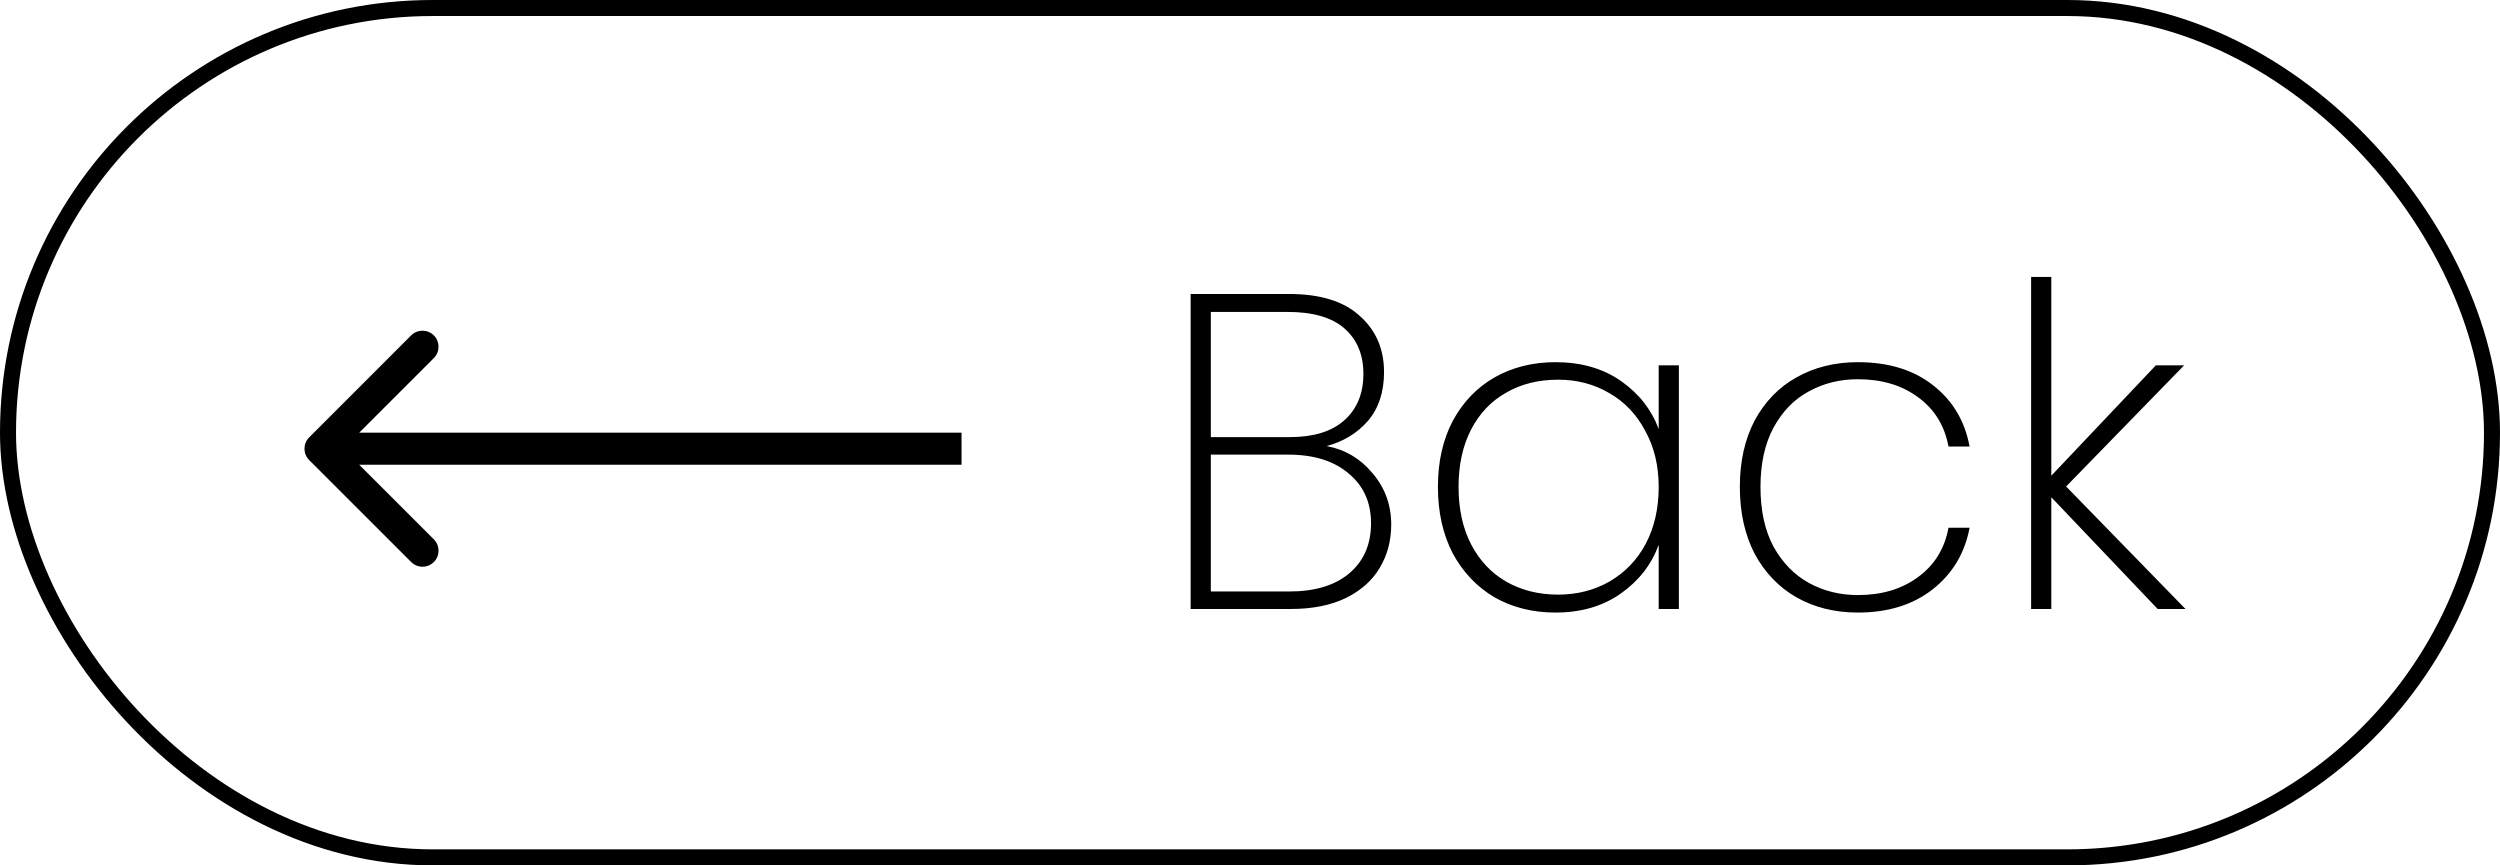 <svg width="78" height="27" viewBox="0 0 78 27" fill="none" xmlns="http://www.w3.org/2000/svg">
<rect x="0.25" y="0.25" width="77.5" height="26.5" rx="13.25" stroke="black" stroke-width="0.5"/>
<path d="M41.39 13.918C41.959 14.021 42.435 14.301 42.818 14.758C43.21 15.215 43.406 15.752 43.406 16.368C43.406 16.872 43.285 17.325 43.042 17.726C42.809 18.118 42.454 18.431 41.978 18.664C41.511 18.888 40.942 19 40.27 19H37.148V9.172H40.214C41.194 9.172 41.931 9.401 42.426 9.858C42.93 10.306 43.182 10.889 43.182 11.608C43.182 12.233 43.014 12.742 42.678 13.134C42.342 13.517 41.913 13.778 41.39 13.918ZM37.778 13.638H40.242C40.979 13.638 41.544 13.465 41.936 13.12C42.337 12.765 42.538 12.28 42.538 11.664C42.538 11.067 42.342 10.595 41.95 10.25C41.558 9.905 40.965 9.732 40.172 9.732H37.778V13.638ZM40.228 18.454C41.021 18.454 41.642 18.267 42.09 17.894C42.547 17.511 42.776 16.989 42.776 16.326C42.776 15.673 42.543 15.155 42.076 14.772C41.619 14.38 40.989 14.184 40.186 14.184H37.778V18.454H40.228ZM44.863 15.192C44.863 14.408 45.017 13.722 45.325 13.134C45.643 12.546 46.077 12.093 46.627 11.776C47.187 11.459 47.822 11.3 48.531 11.3C49.334 11.3 50.015 11.496 50.575 11.888C51.135 12.28 51.527 12.779 51.751 13.386V11.398H52.381V19H51.751V16.998C51.527 17.614 51.131 18.123 50.561 18.524C50.001 18.916 49.325 19.112 48.531 19.112C47.822 19.112 47.187 18.953 46.627 18.636C46.077 18.309 45.643 17.852 45.325 17.264C45.017 16.667 44.863 15.976 44.863 15.192ZM51.751 15.192C51.751 14.529 51.611 13.946 51.331 13.442C51.061 12.929 50.687 12.537 50.211 12.266C49.735 11.986 49.203 11.846 48.615 11.846C47.999 11.846 47.458 11.981 46.991 12.252C46.525 12.513 46.161 12.896 45.899 13.4C45.638 13.904 45.507 14.501 45.507 15.192C45.507 15.883 45.638 16.48 45.899 16.984C46.161 17.488 46.525 17.875 46.991 18.146C47.467 18.417 48.009 18.552 48.615 18.552C49.203 18.552 49.735 18.417 50.211 18.146C50.697 17.866 51.075 17.474 51.345 16.97C51.616 16.457 51.751 15.864 51.751 15.192ZM54.283 15.192C54.283 14.399 54.437 13.708 54.745 13.12C55.063 12.532 55.497 12.084 56.047 11.776C56.607 11.459 57.247 11.3 57.965 11.3C58.917 11.3 59.697 11.538 60.303 12.014C60.919 12.49 61.302 13.129 61.451 13.932H60.793C60.672 13.279 60.355 12.765 59.841 12.392C59.337 12.019 58.712 11.832 57.965 11.832C57.405 11.832 56.897 11.958 56.439 12.21C55.982 12.453 55.613 12.831 55.333 13.344C55.063 13.848 54.927 14.464 54.927 15.192C54.927 15.929 55.063 16.55 55.333 17.054C55.613 17.558 55.982 17.936 56.439 18.188C56.897 18.44 57.405 18.566 57.965 18.566C58.712 18.566 59.337 18.379 59.841 18.006C60.355 17.633 60.672 17.119 60.793 16.466H61.451C61.302 17.259 60.919 17.899 60.303 18.384C59.687 18.869 58.908 19.112 57.965 19.112C57.247 19.112 56.607 18.953 56.047 18.636C55.497 18.319 55.063 17.866 54.745 17.278C54.437 16.681 54.283 15.985 54.283 15.192ZM67.319 19L64.001 15.514V19H63.371V8.64H64.001V14.842L67.263 11.398H68.145L64.463 15.178L68.187 19H67.319Z" fill="black"/>
<path d="M9.646 13.646C9.451 13.842 9.451 14.158 9.646 14.354L12.828 17.535C13.024 17.731 13.34 17.731 13.536 17.535C13.731 17.34 13.731 17.024 13.536 16.828L10.707 14L13.536 11.172C13.731 10.976 13.731 10.66 13.536 10.464C13.34 10.269 13.024 10.269 12.828 10.464L9.646 13.646ZM30 14V13.5L10 13.5V14V14.5L30 14.5V14Z" fill="black"/>
</svg>
